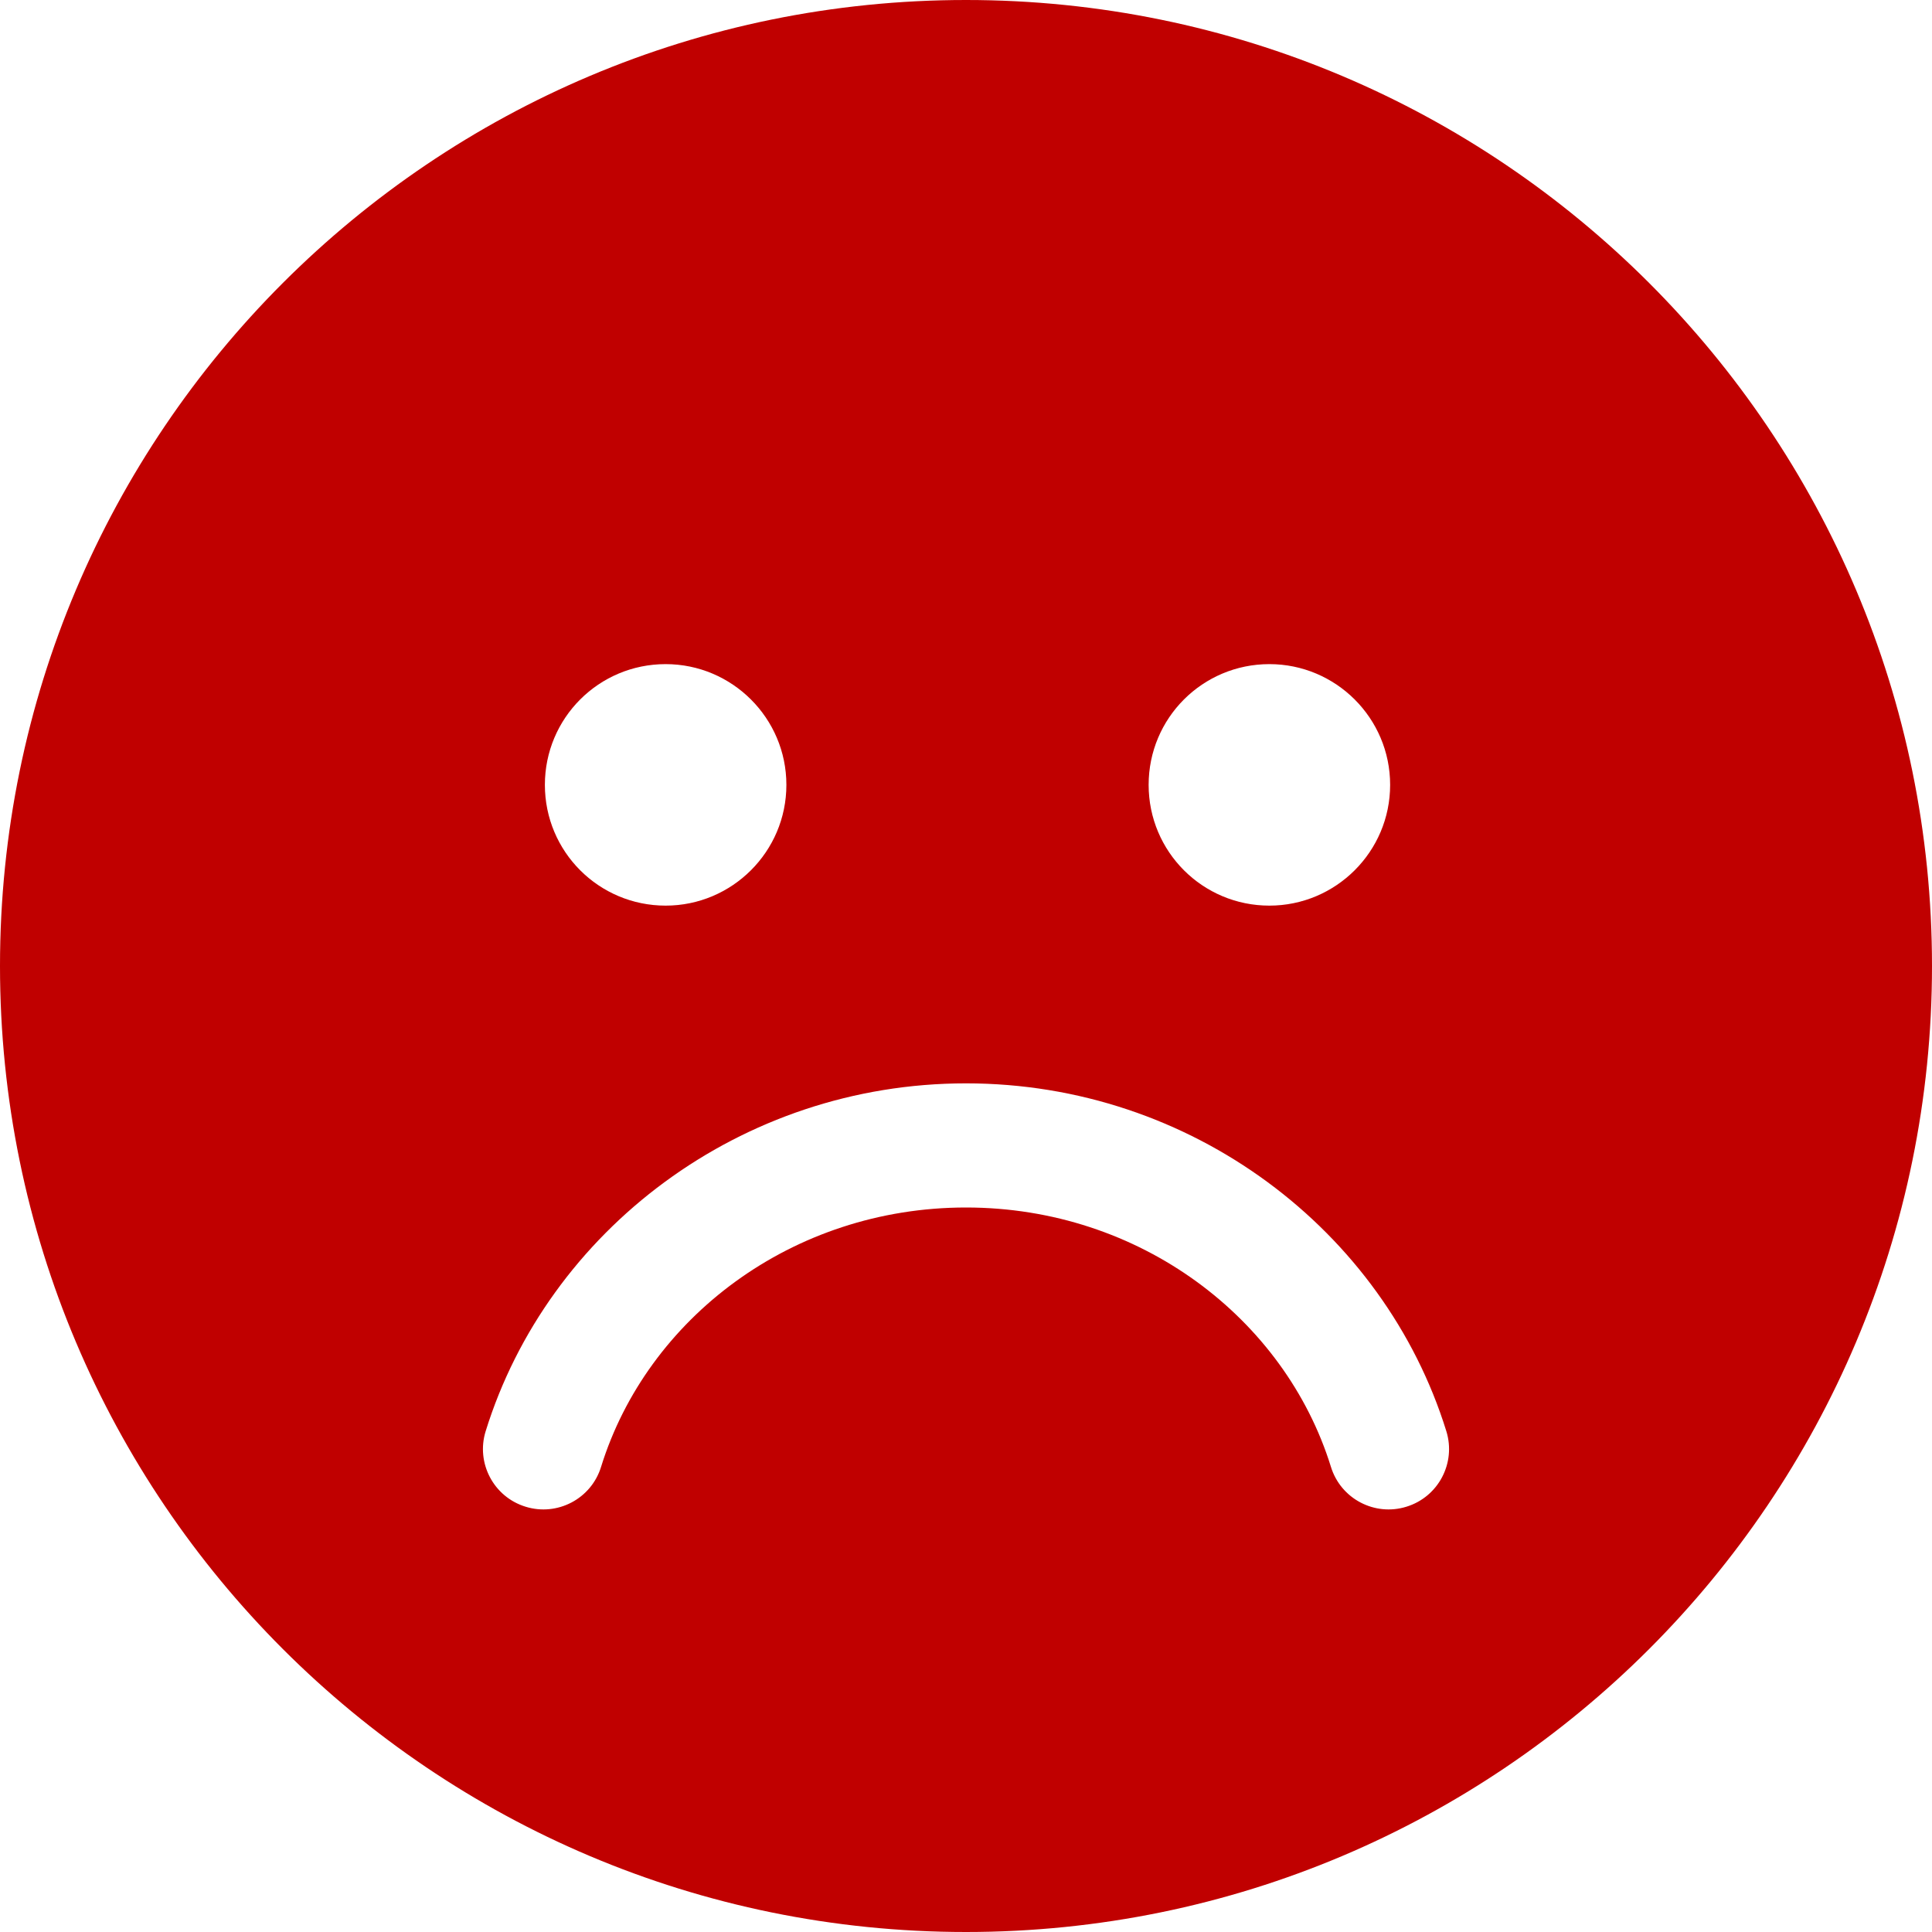 <svg viewBox="0 0 512 512" xmlns="http://www.w3.org/2000/svg" xmlns:xlink="http://www.w3.org/1999/xlink" overflow="hidden"><path d="M0 256C0 114.6 114.6 0 256 0 397.4 0 512 114.6 512 256 512 397.4 397.4 512 256 512 114.6 512 0 397.4 0 256ZM159.3 388.7C171.5 349.4 209.9 320 256 320 302.1 320 340.5 349.4 352.7 388.7 355.3 397.2 364.3 401.9 372.7 399.3 381.2 396.7 385.9 387.7 383.3 379.3 366.8 326.1 315.8 287.1 256 287.1 196.3 287.1 145.2 326.1 128.7 379.3 126.1 387.7 130.8 396.7 139.3 399.3 147.7 401.9 156.7 397.2 159.3 388.7L159.3 388.7ZM176.4 176C158.7 176 144.4 190.3 144.4 208 144.4 225.7 158.7 240 176.4 240 194 240 208.4 225.7 208.4 208 208.4 190.3 194 176 176.4 176ZM336.4 240C354 240 368.4 225.7 368.4 208 368.4 190.3 354 176 336.4 176 318.7 176 304.4 190.3 304.4 208 304.4 225.7 318.7 240 336.4 240Z" fill="#C00000"/></svg>
